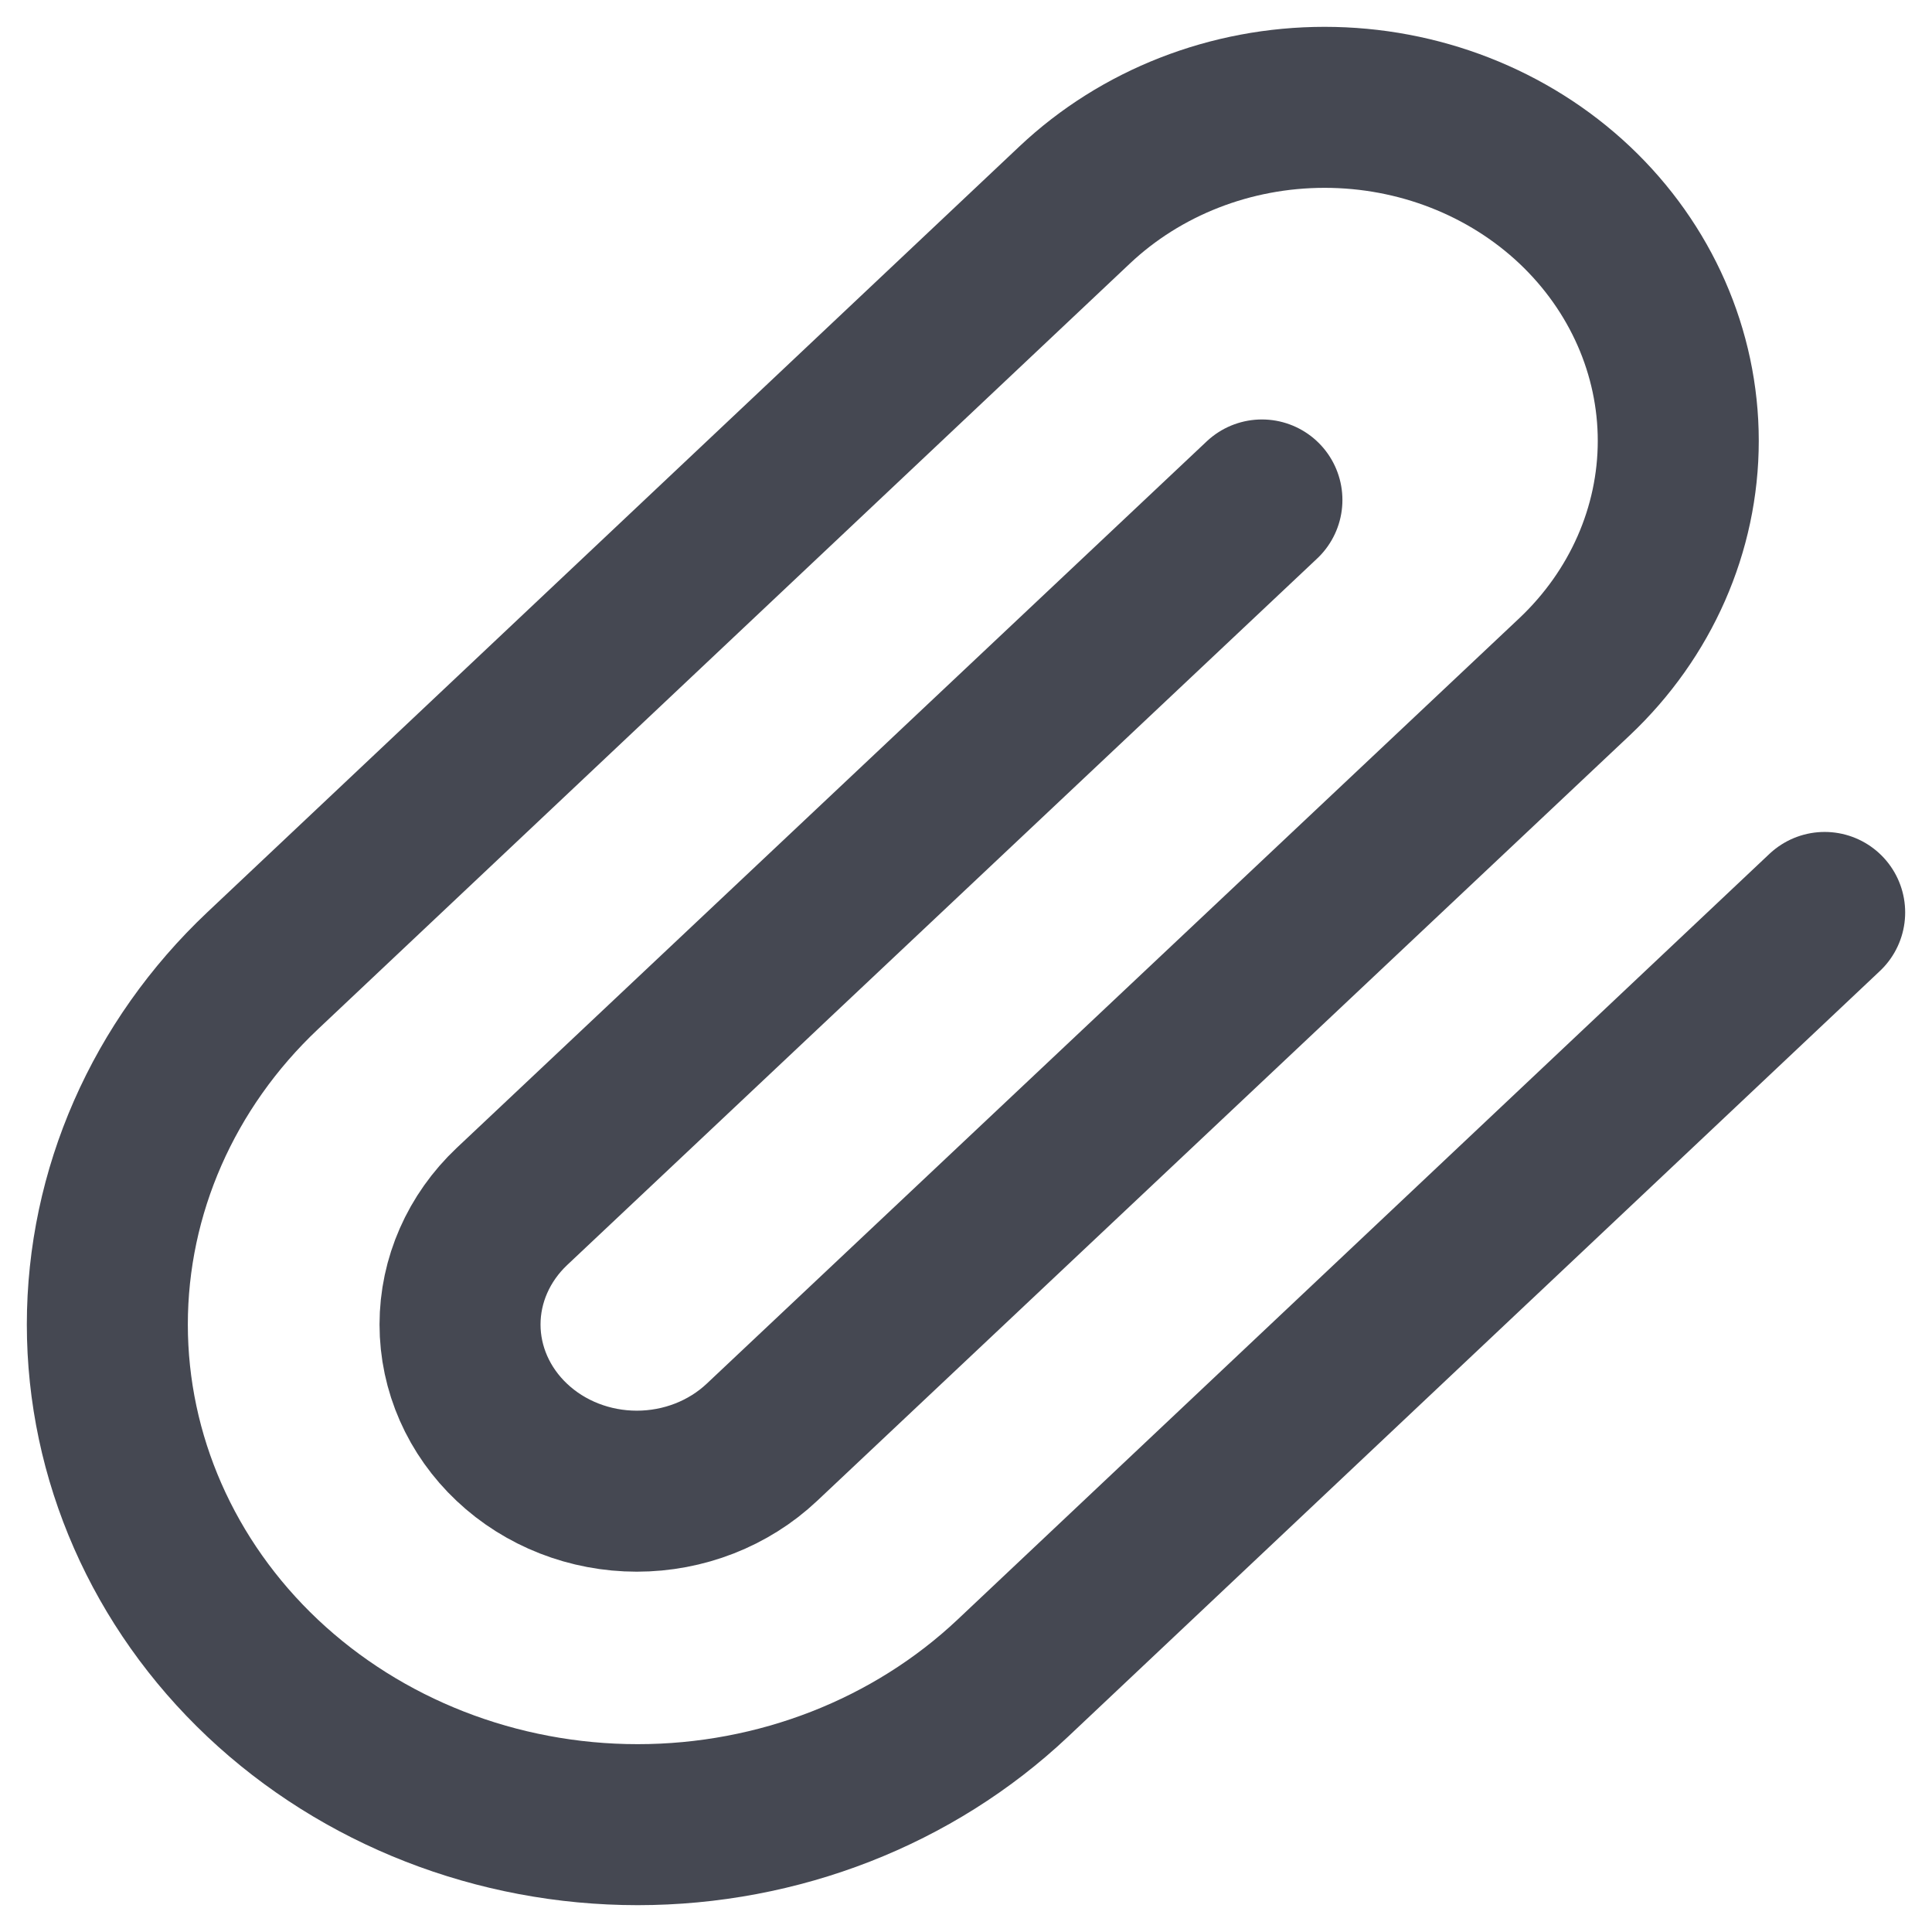 <svg width="18" height="18" viewBox="0 0 18 18" fill="none" xmlns="http://www.w3.org/2000/svg">
<path d="M17 8.501L9.436 15.635C8.509 16.509 7.252 17 5.941 17C4.631 17 3.374 16.509 2.447 15.635C1.521 14.761 1 13.576 1 12.34C1 11.104 1.521 9.918 2.447 9.044L10.012 1.91C10.63 1.327 11.467 1 12.341 1C13.215 1 14.053 1.327 14.671 1.91C15.288 2.493 15.636 3.283 15.636 4.107C15.636 4.931 15.288 5.721 14.671 6.304L7.098 13.438C6.789 13.729 6.37 13.893 5.933 13.893C5.496 13.893 5.077 13.729 4.769 13.438C4.46 13.147 4.286 12.752 4.286 12.34C4.286 11.928 4.46 11.533 4.769 11.241L11.757 4.658" stroke="#454852" stroke-width="1.5" stroke-linecap="round" stroke-linejoin="round"/>
</svg>
